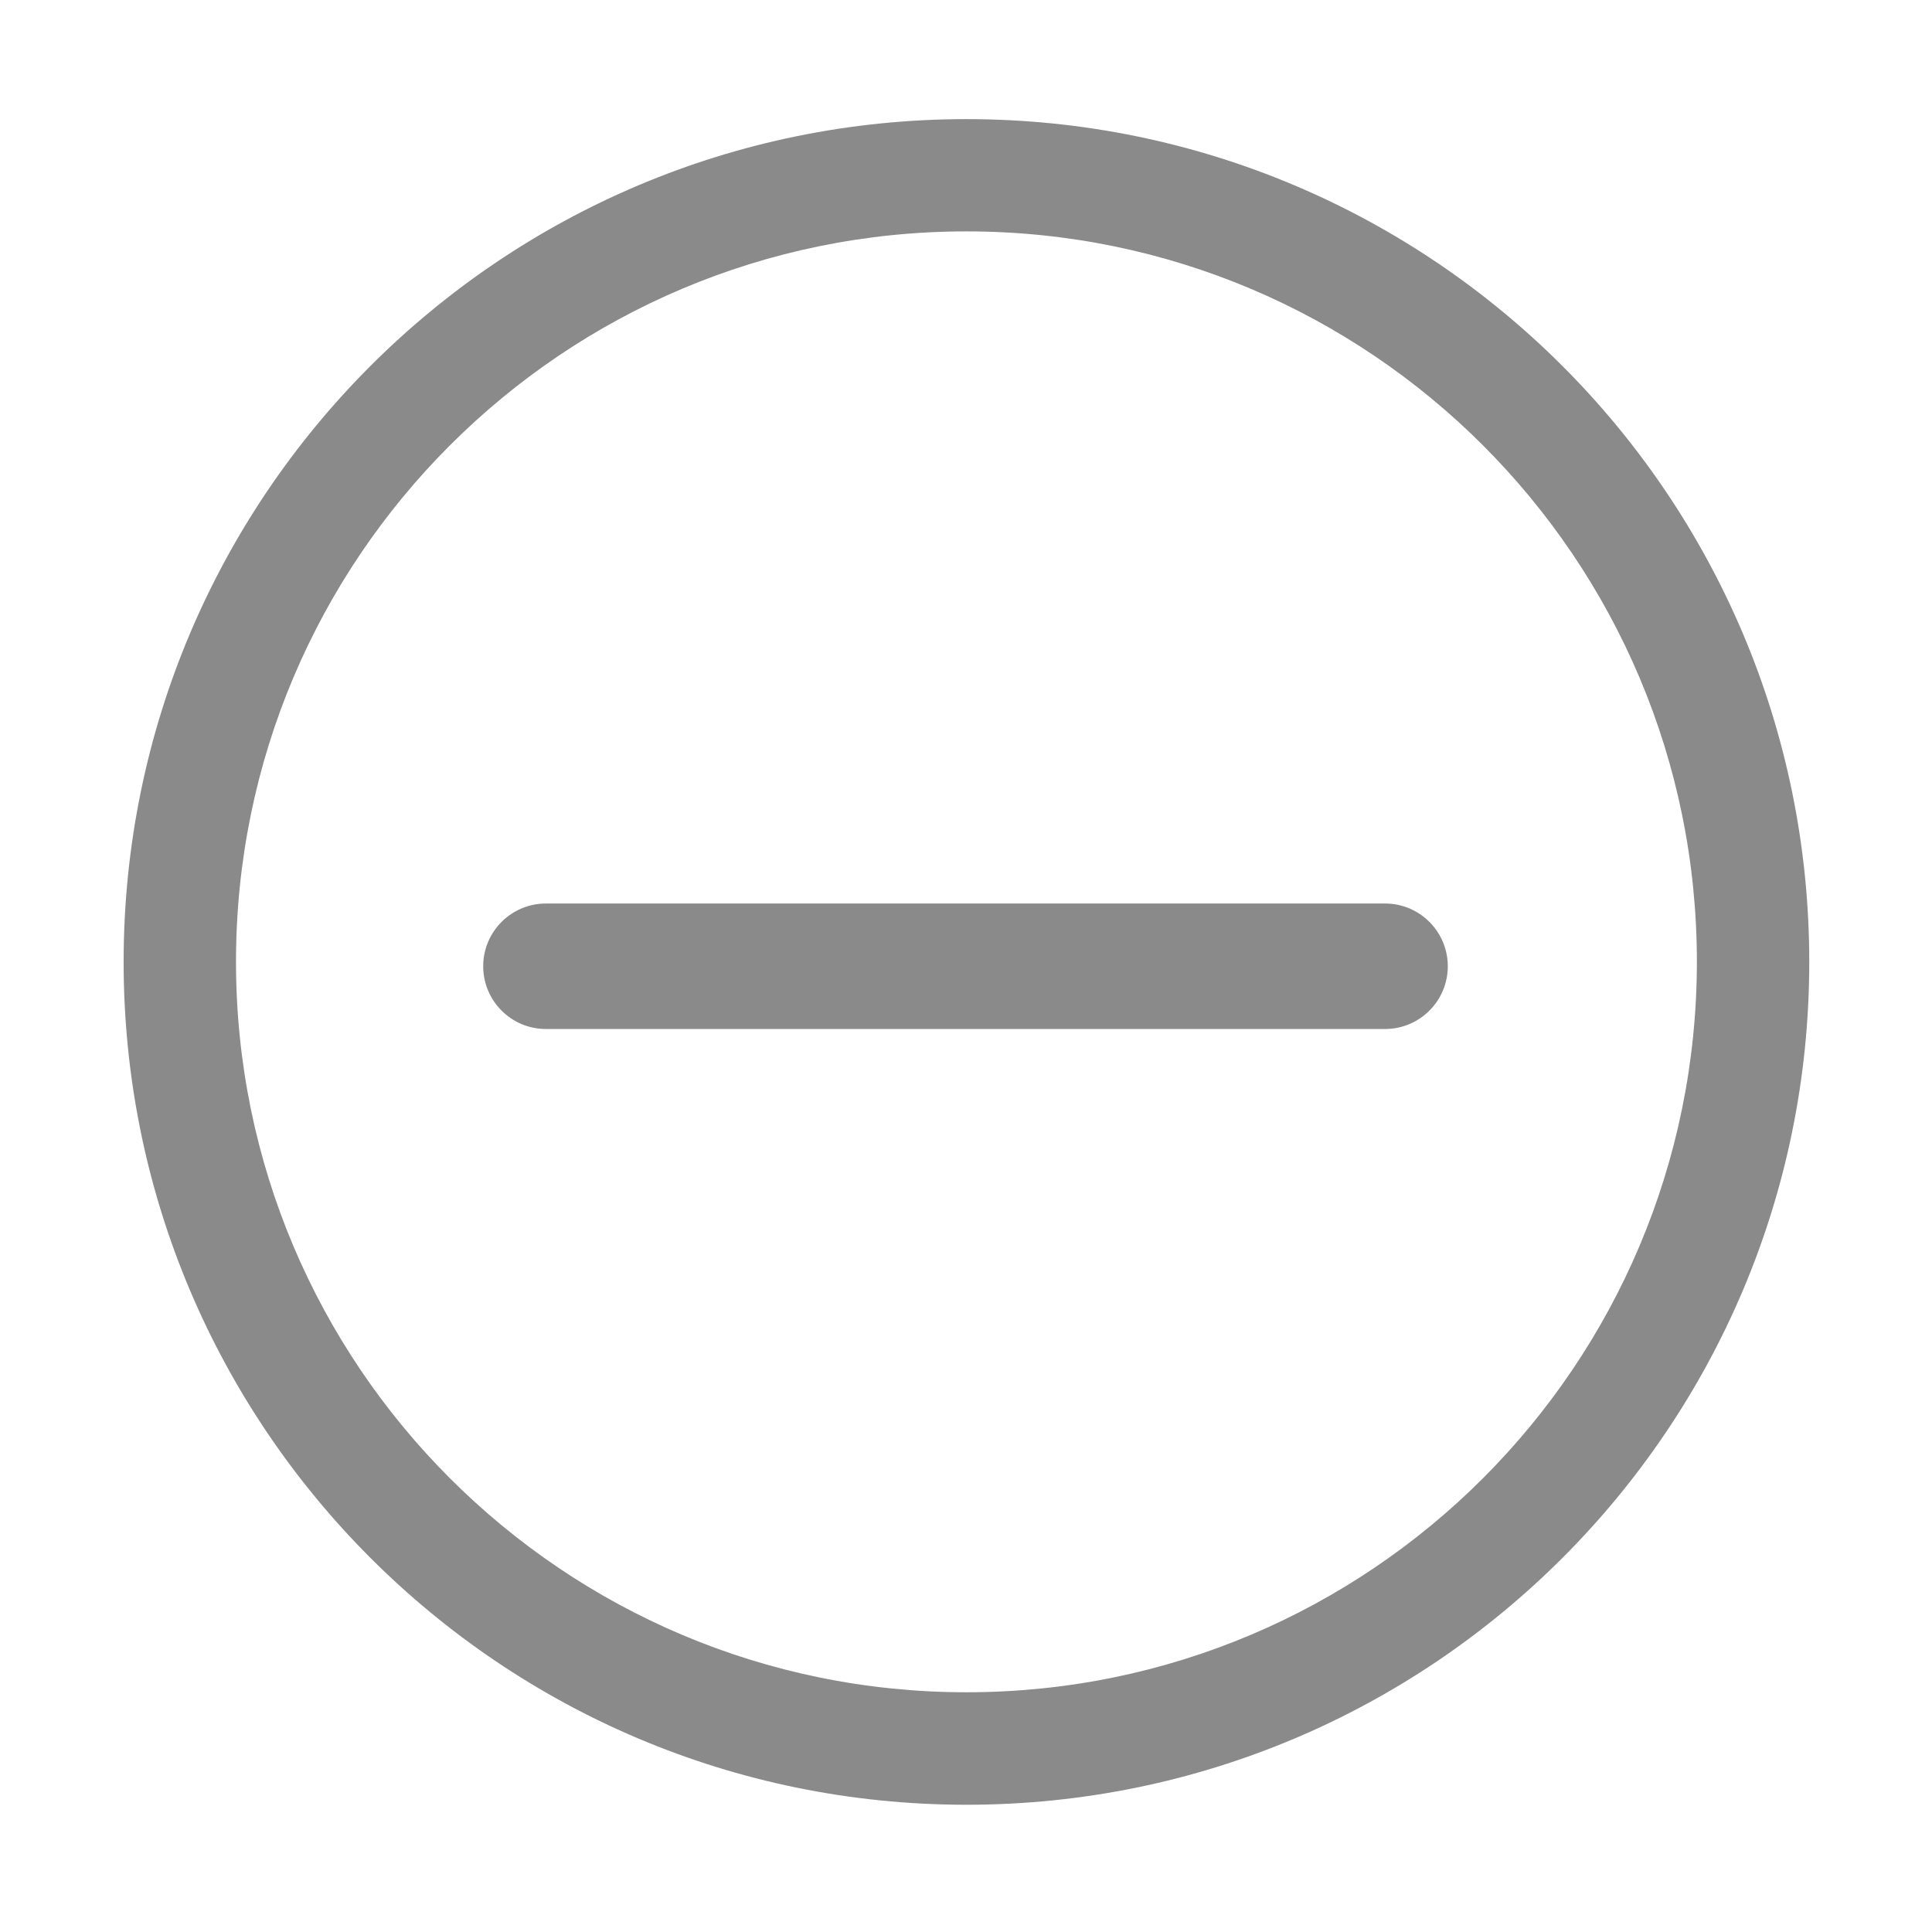 <?xml version="1.0" standalone="no"?><!DOCTYPE svg PUBLIC "-//W3C//DTD SVG 1.1//EN" "http://www.w3.org/Graphics/SVG/1.1/DTD/svg11.dtd"><svg t="1548213480966" class="icon" style="" viewBox="0 0 1024 1024" version="1.1" xmlns="http://www.w3.org/2000/svg" p-id="3046" xmlns:xlink="http://www.w3.org/1999/xlink" width="15" height="15"><defs><style type="text/css"></style></defs><path d="M512.233 63.14c-246.762 0-446.709 199.947-446.709 446.709 0 246.703 199.947 446.709 446.71 446.709s446.71-199.947 446.71-446.709S758.935 63.14 512.233 63.14z m0 833.798c-213.825 0-387.148-173.383-387.148-387.148 0-213.825 173.323-387.149 387.148-387.149S899.382 295.965 899.382 509.79c-0.06 213.826-173.324 387.148-387.149 387.148z" fill="#8a8a8a" p-id="3047"></path><path d="M734.102 478.883H289.36c-18.365 0-33.253 14.888-33.253 33.253 0 18.365 14.888 33.253 33.253 33.253h444.743c18.366 0 33.254-14.888 33.254-33.253 0-18.365-14.888-33.253-33.254-33.253z" fill="#8a8a8a" p-id="3048"></path></svg>
